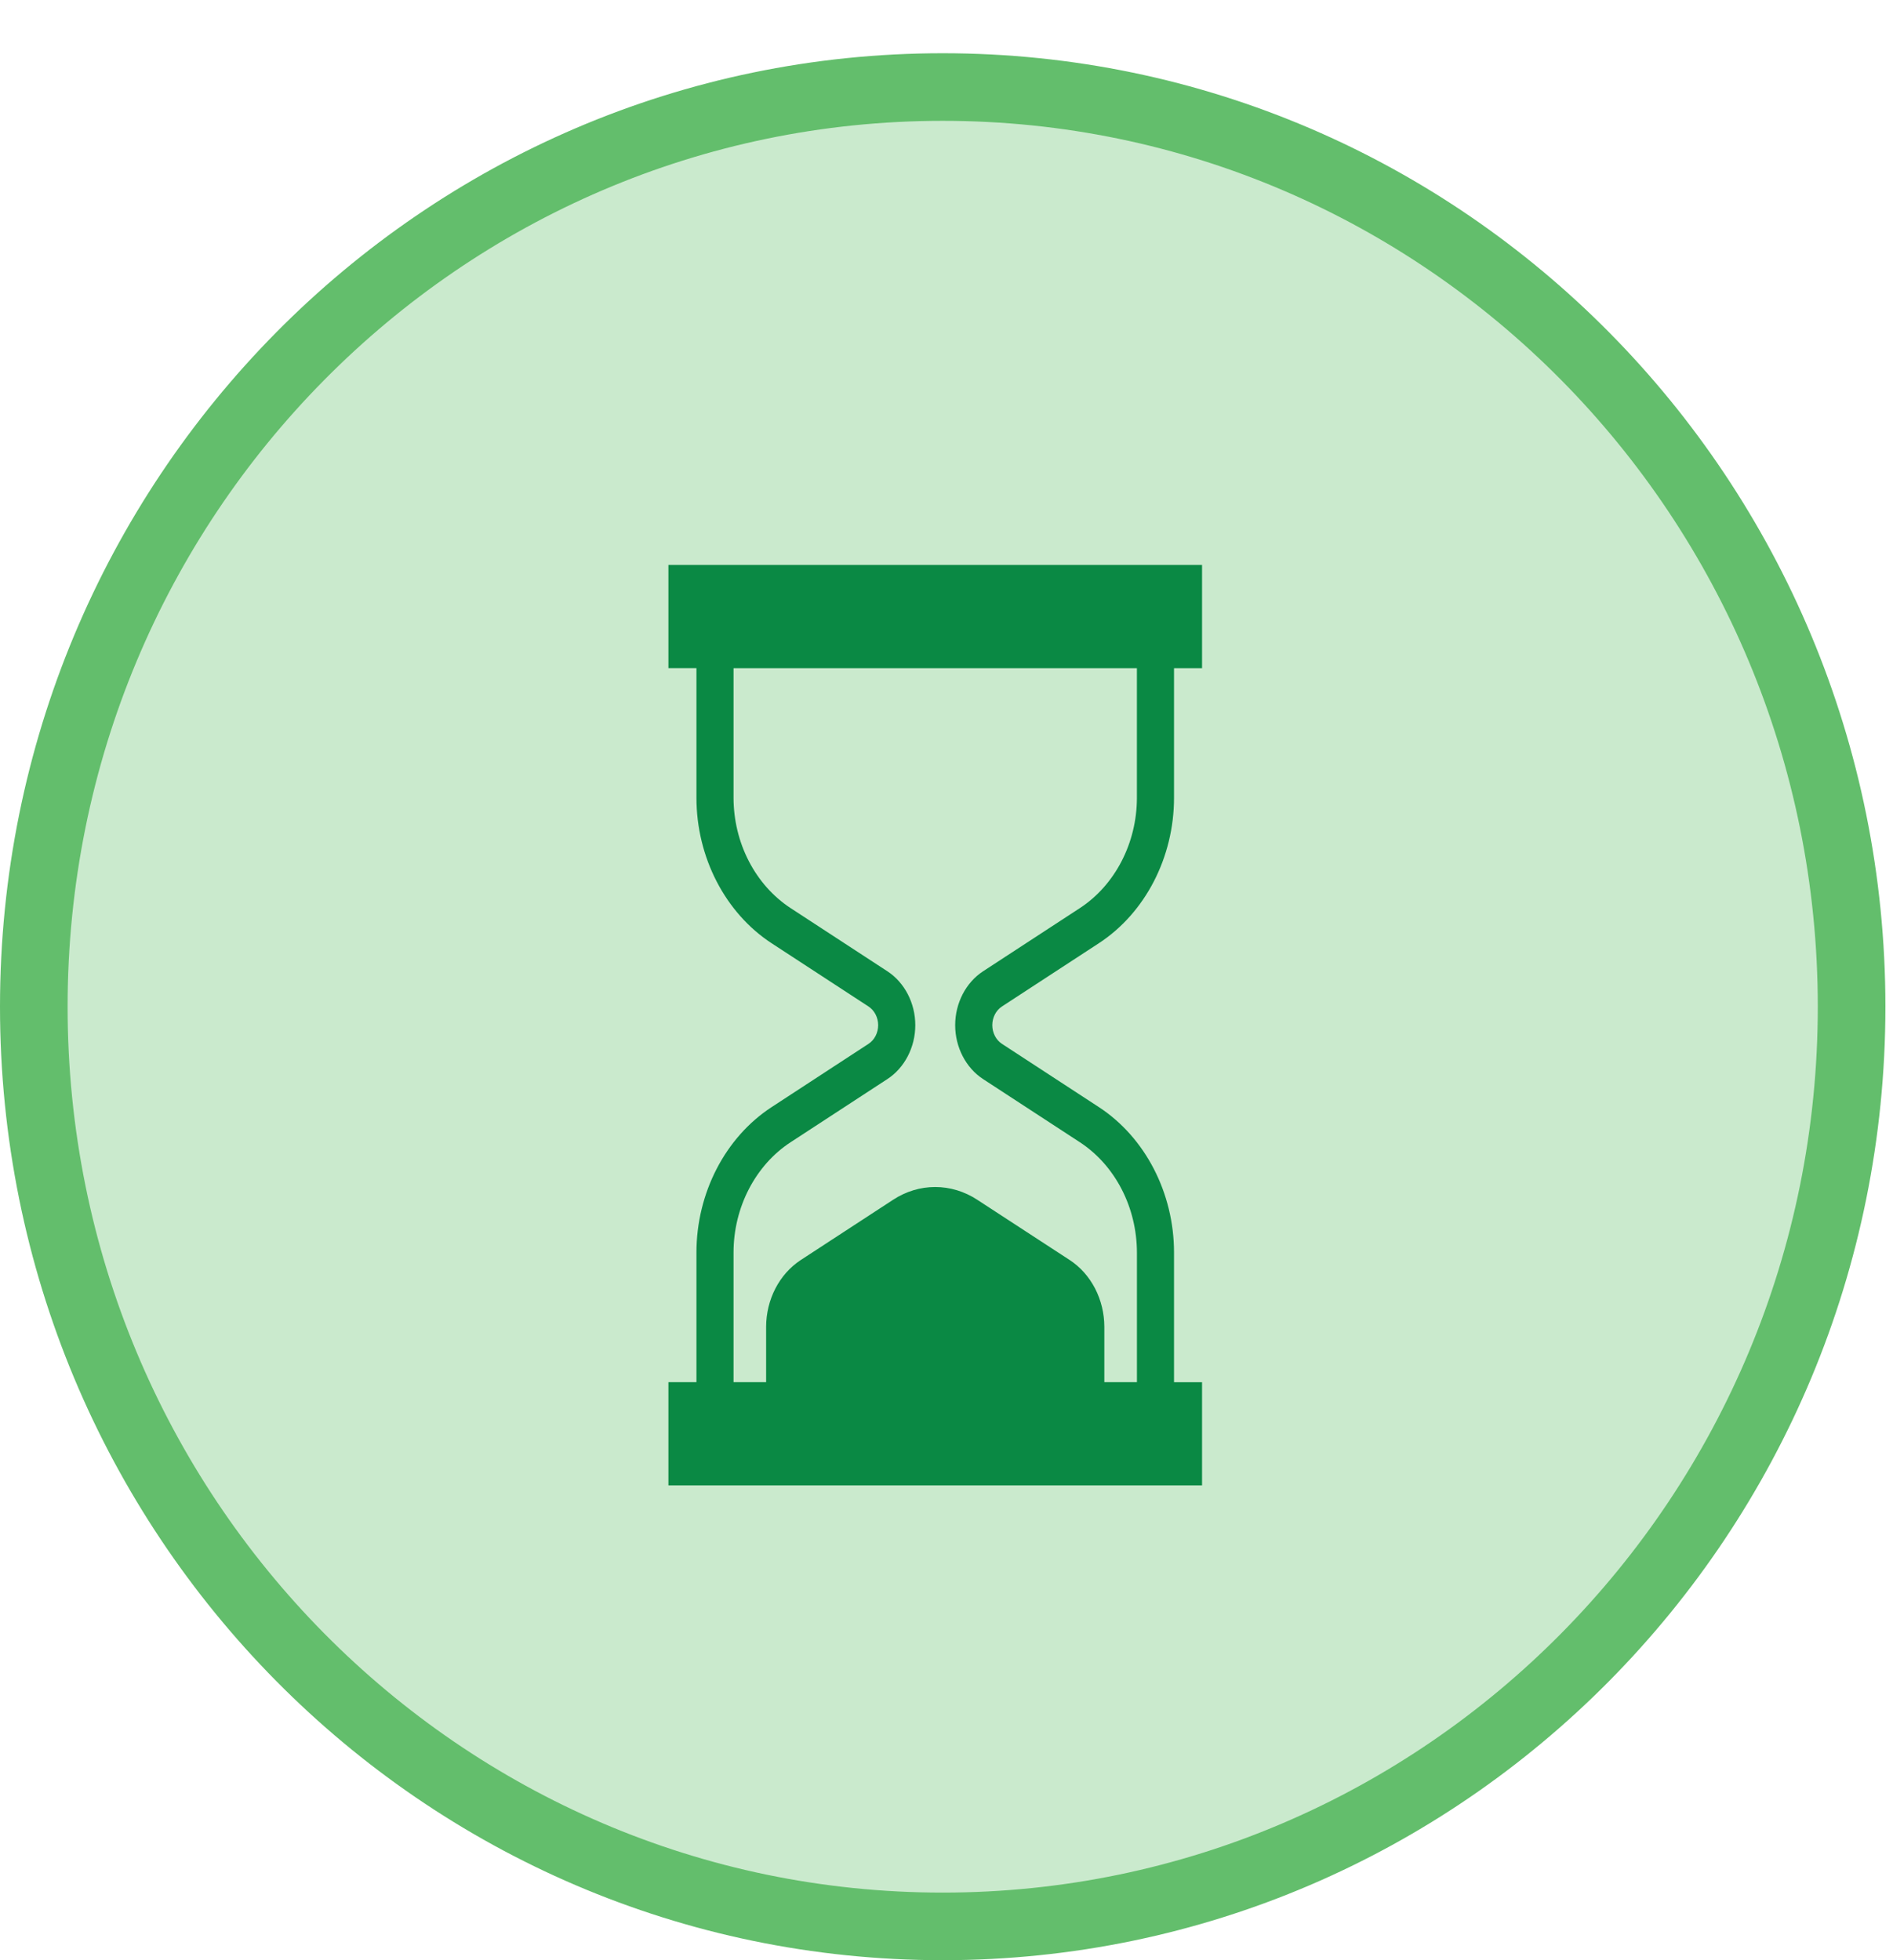 <svg width="84" height="87" viewBox="0 0 84 87" fill="none" xmlns="http://www.w3.org/2000/svg">
<path d="M82.163 44.681C82.163 67.24 64.09 85.499 41.831 85.499C19.573 85.499 1.5 67.24 1.5 44.681C1.5 22.122 19.573 3.863 41.831 3.863C64.09 3.863 82.163 22.122 82.163 44.681Z" fill="#CAEACD" stroke="#63BE6C" stroke-width="3"/>
<path d="M44.46 44.671L48.759 41.864C50.818 40.521 52.096 38.047 52.096 35.409V29.655H53.34V25.075H29.66V29.654H30.904V35.409C30.904 38.047 32.182 40.521 34.241 41.865L38.539 44.671C38.67 44.757 38.778 44.878 38.853 45.023C38.928 45.169 38.968 45.333 38.968 45.5C38.968 45.839 38.804 46.157 38.539 46.329L34.241 49.136C32.182 50.479 30.904 52.953 30.904 55.591V61.345H29.66V65.925H53.34V61.346H52.096V55.59C52.096 52.952 50.818 50.479 48.759 49.135L44.461 46.329C44.33 46.243 44.222 46.122 44.147 45.977C44.072 45.831 44.032 45.667 44.032 45.5C44.032 45.161 44.196 44.843 44.46 44.671ZM43.621 47.891L47.92 50.697C48.69 51.202 49.327 51.919 49.77 52.776C50.214 53.634 50.448 54.604 50.45 55.591V61.345H49.004V58.886C49.002 58.29 48.86 57.705 48.593 57.187C48.325 56.67 47.941 56.237 47.478 55.931L43.356 53.243C42.793 52.877 42.151 52.683 41.497 52.683C40.843 52.683 40.202 52.877 39.639 53.244L35.522 55.931C35.059 56.237 34.675 56.67 34.407 57.187C34.14 57.705 33.998 58.29 33.996 58.886V61.345H32.55V55.591C32.55 53.591 33.519 51.717 35.08 50.697L39.378 47.891C40.141 47.393 40.615 46.477 40.615 45.5C40.615 44.523 40.141 43.607 39.378 43.109L35.08 40.303C34.31 39.798 33.673 39.081 33.23 38.224C32.786 37.366 32.552 36.396 32.55 35.409V29.655H50.449V35.409C50.449 37.409 49.48 39.283 47.92 40.303L43.622 43.109C42.859 43.607 42.385 44.523 42.385 45.5C42.385 46.477 42.859 47.393 43.621 47.891Z" fill="#0A8944"/>
</svg>
